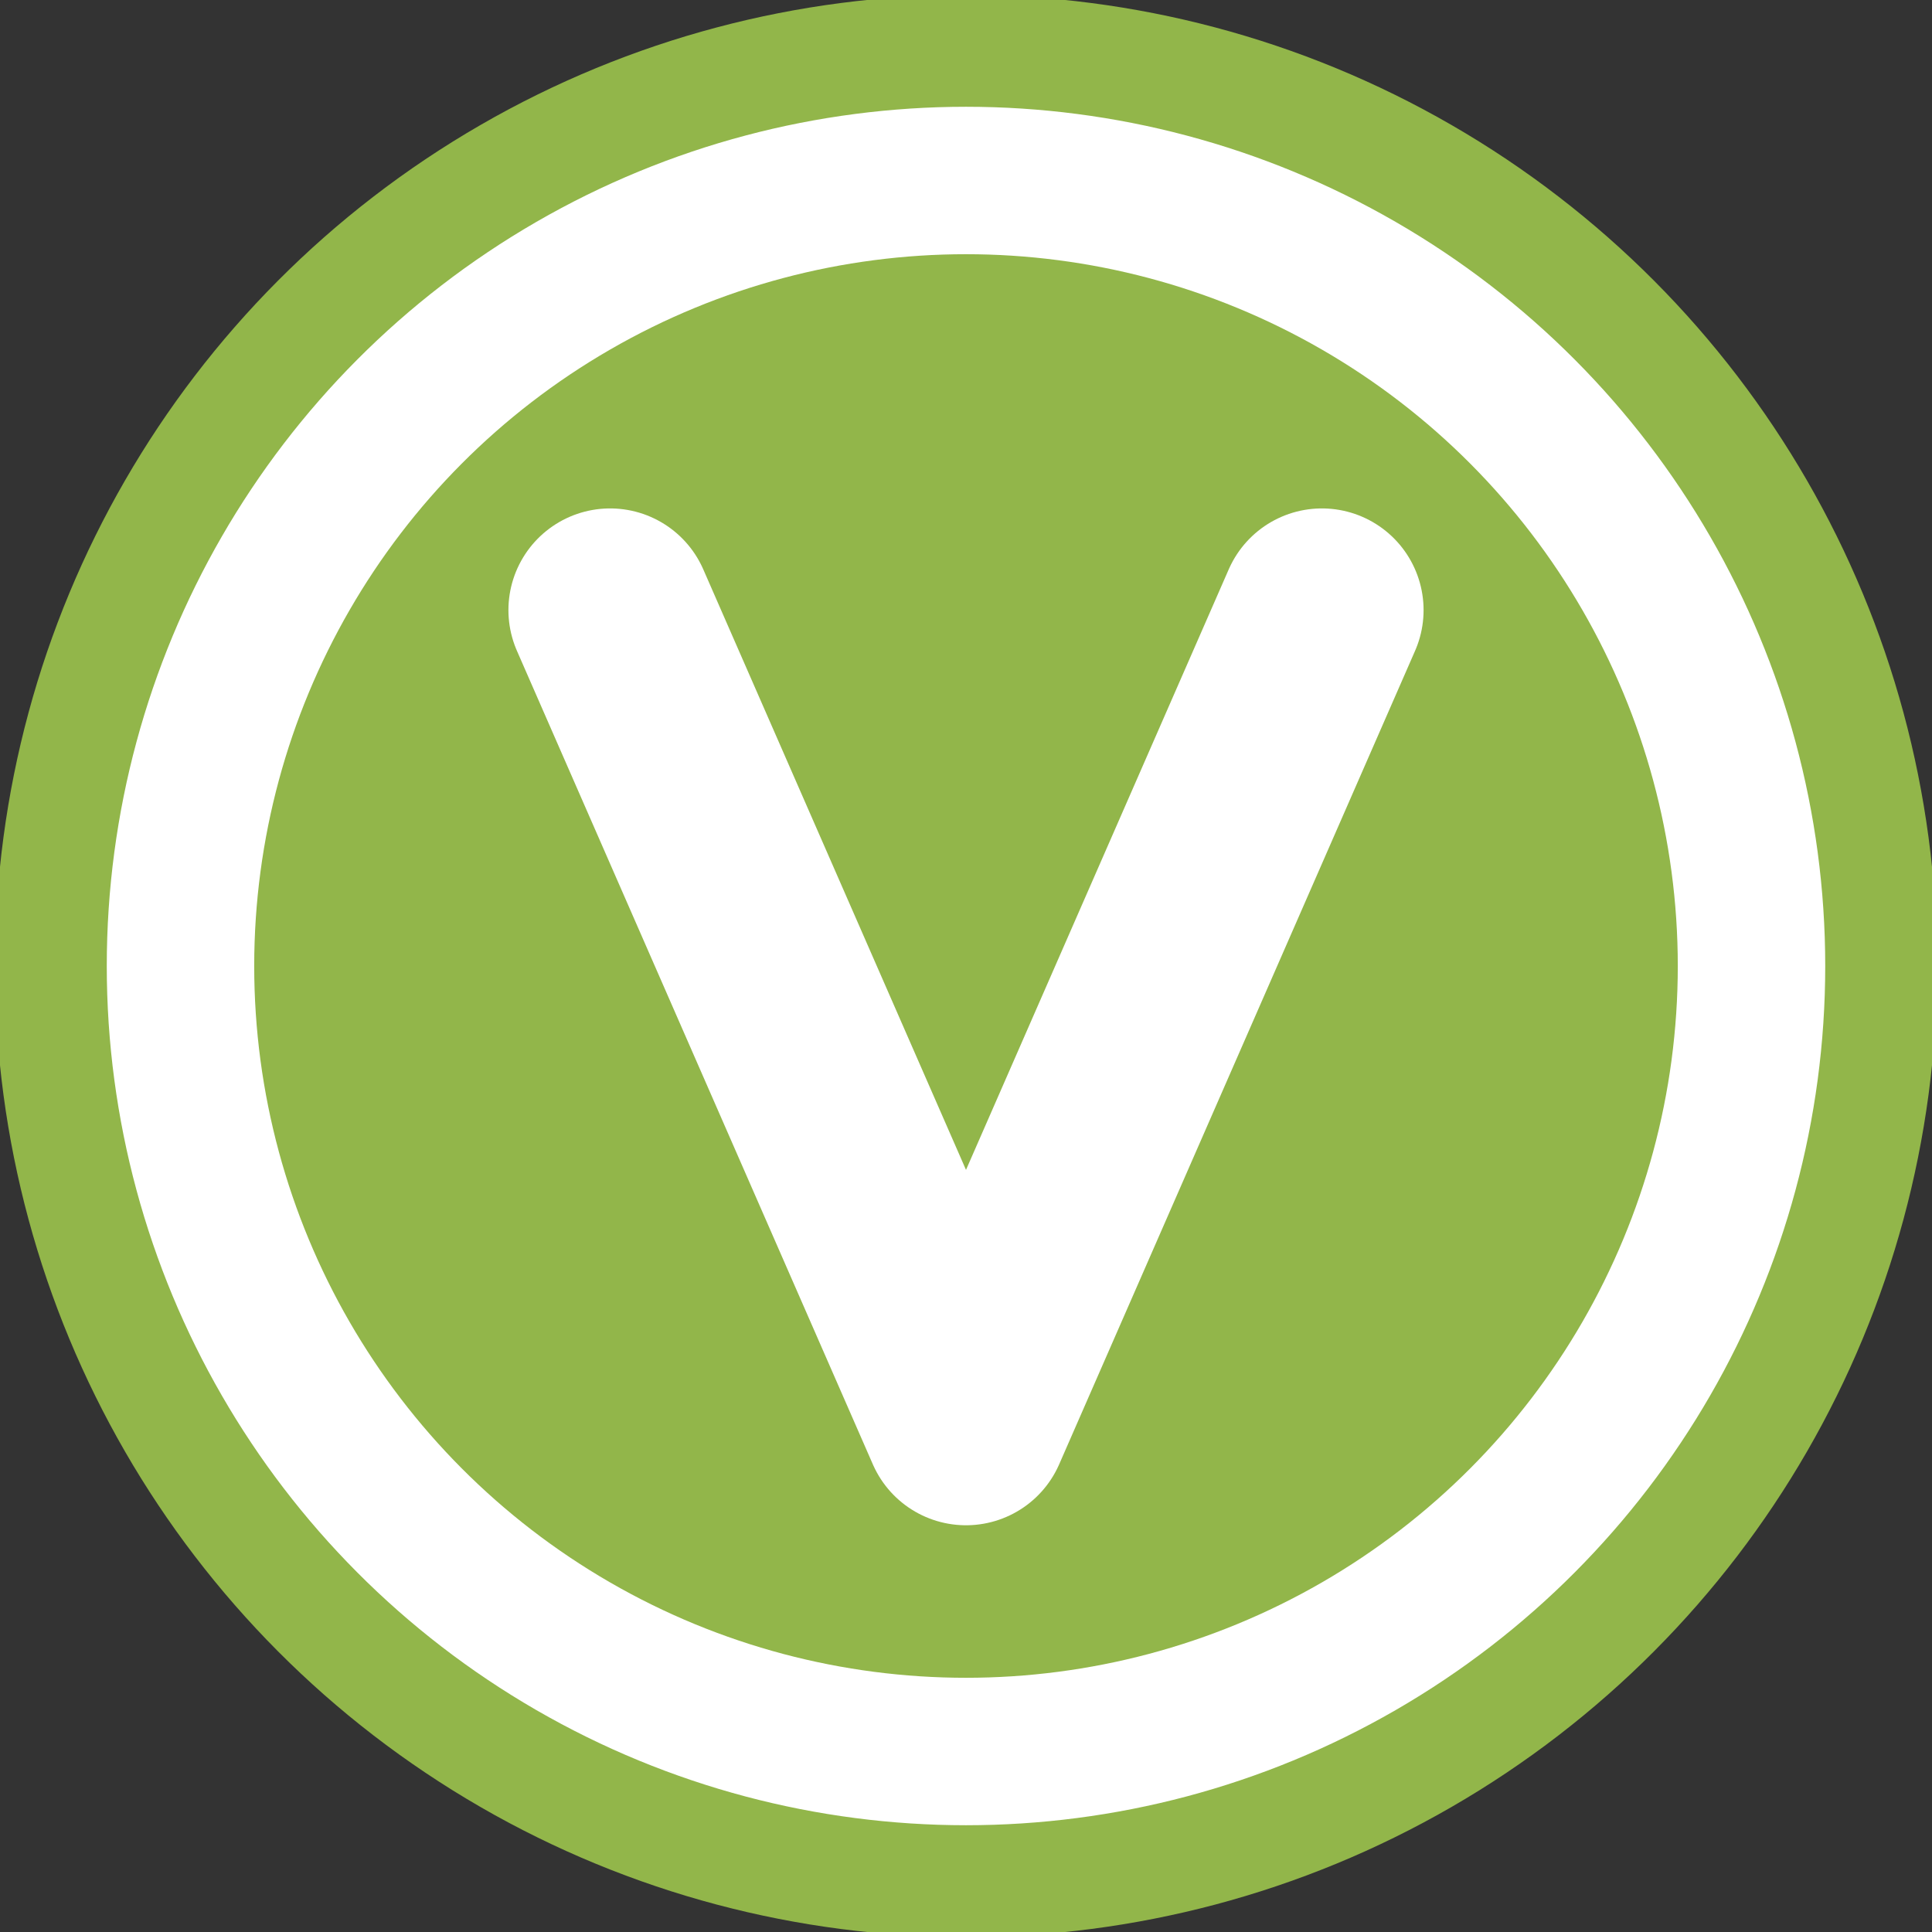 <svg xmlns="http://www.w3.org/2000/svg" width="19" height="19" viewBox="0 0 19 19">
    <rect x="0" y="0" width="19" height="19" fill="#333333" stroke="none"/>
    <circle id="circle-outline" cx="50%" cy="50%" r="9" stroke="#92B64A" stroke-width="1.1" fill="#fff" />
    <circle id="circle" cx="50%" cy="50%" r="7" fill="#92B64A" />
    
    <path id="v" d="M 6 6 L 9.5 14 L 13 6" fill="none" stroke="#fff" stroke-width="2" stroke-linecap="round" stroke-linejoin="round"/>
</svg>
